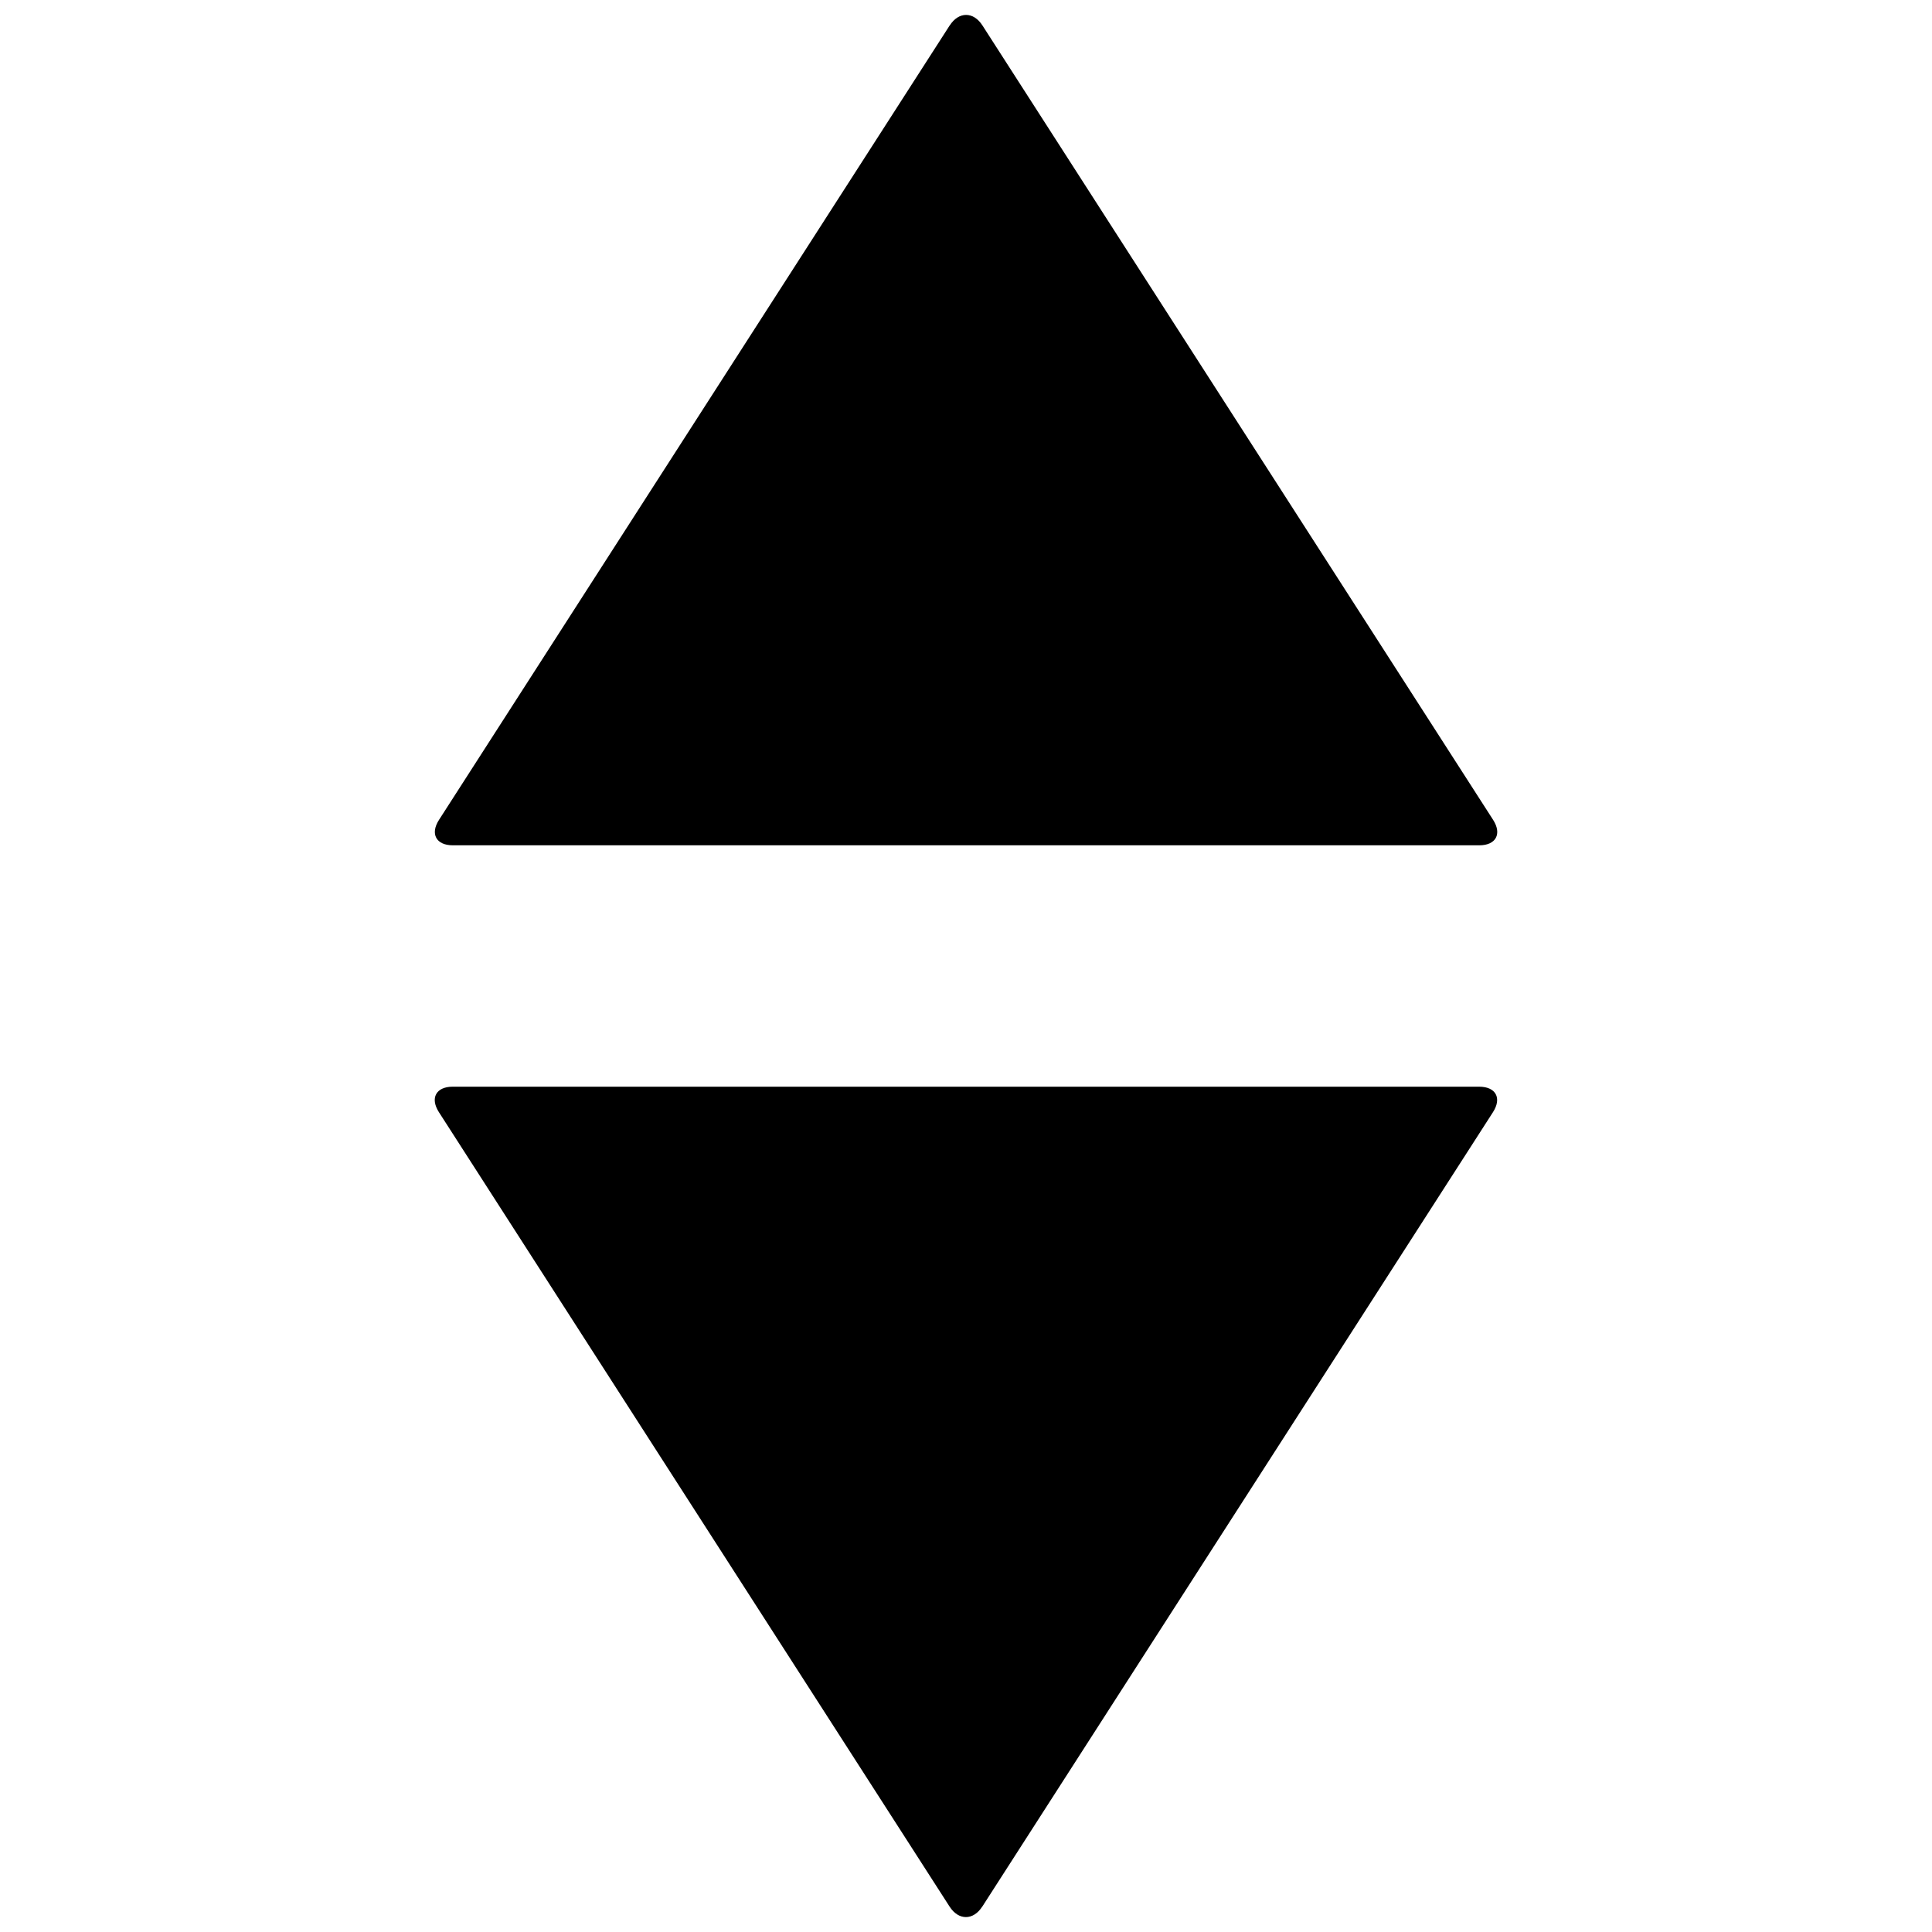 <svg data-icon="elevator" version="1.1" xmlns="http://www.w3.org/2000/svg" width="32" height="32" class="iconic iconic-elevator iconic-size-md" viewBox="0 0 32 32">
  <g class="iconic-metadata">
    <title>Elevator</title>
  </g>
  <g data-width="18" data-height="32" class="iconic-container" transform="translate(7)">
    <path d="M9.27 31.579l8.459-13.159c.149-.232.047-.421-.23-.421h-17c-.276 0-.379.188-.23.421l8.459 13.159c.149.232.392.232.541 0z" class="iconic-elevator-arrow-bottom iconic-property-fill" />
    <path d="M8.73.421l-8.459 13.159c-.149.232-.047.421.23.421h17c.276 0 .379-.188.23-.421l-8.459-13.159c-.149-.232-.392-.232-.541 0z" class="iconic-elevator-arrow-top iconic-property-fill" />
  </g>
</svg>